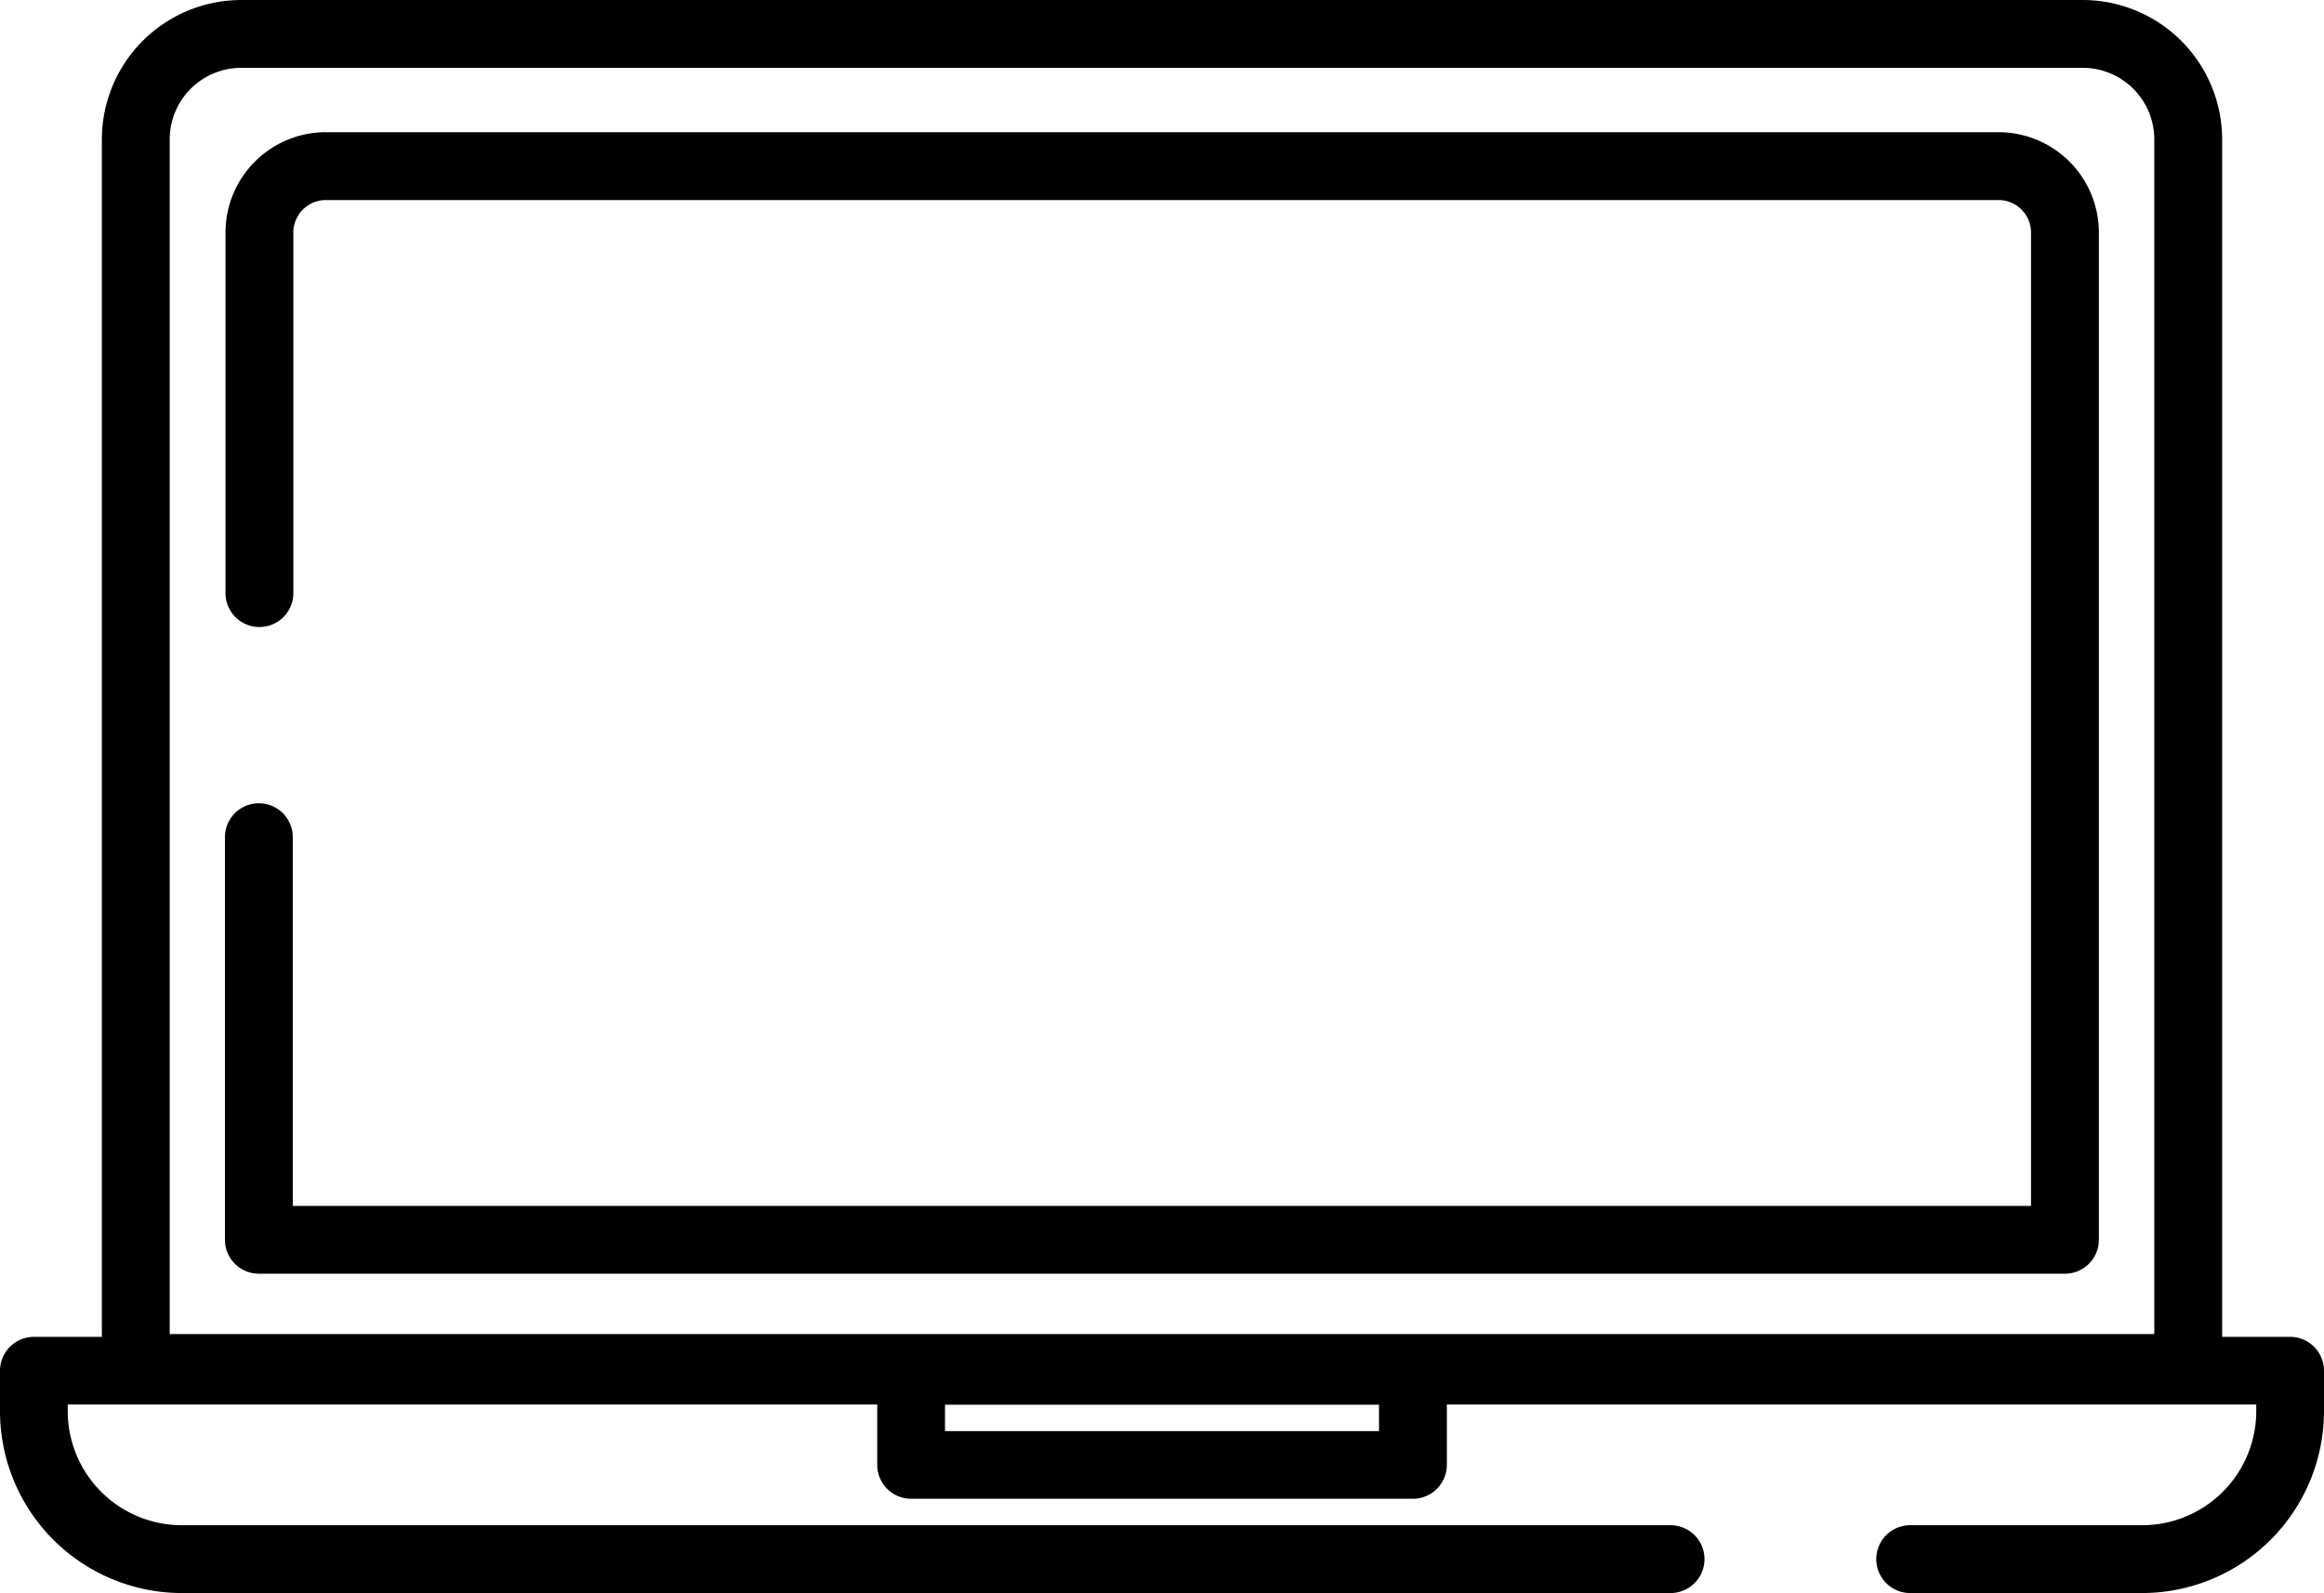 <svg xmlns="http://www.w3.org/2000/svg" width="24.868" height="17.051" viewBox="0 0 24.868 17.051">
  <g id="laptop" transform="translate(0 -80.475)">
    <g id="Group_213" data-name="Group 213" transform="translate(0 80.475)">
      <g id="Group_212" data-name="Group 212" transform="translate(0 0)">
        <path id="Path_106" data-name="Path 106" d="M24.506,94.783h-.728V81.966a1.493,1.493,0,0,0-1.491-1.491H2.581a1.493,1.493,0,0,0-1.491,1.491V94.783H.363A.363.363,0,0,0,0,95.146v.434a1.948,1.948,0,0,0,1.945,1.945H17.876a.363.363,0,1,0,0-.726H1.945a1.221,1.221,0,0,1-1.22-1.22v-.072H9.387v.646a.363.363,0,0,0,.363.363h5.369a.363.363,0,0,0,.363-.363v-.646h8.661v.072a1.221,1.221,0,0,1-1.22,1.22H20.44a.363.363,0,1,0,0,.726h2.483a1.948,1.948,0,0,0,1.945-1.945v-.434A.363.363,0,0,0,24.506,94.783Zm-9.75,1.009H10.112v-.283h4.644Zm8.3-1.039H1.816V81.966a.766.766,0,0,1,.765-.765H22.287a.766.766,0,0,1,.765.765V94.753Z" transform="translate(0 -80.475)"/>
      </g>
    </g>
    <g id="Group_215" data-name="Group 215" transform="translate(2.409 81.89)">
      <g id="Group_214" data-name="Group 214" transform="translate(0 0)">
        <path id="Path_107" data-name="Path 107" d="M68.577,109.615h-17.9a1.074,1.074,0,0,0-1.073,1.073v3.86a.363.363,0,0,0,.726,0v-3.86a.348.348,0,0,1,.347-.347h17.9a.348.348,0,0,1,.347.347v10.419h-18.6V117.16a.363.363,0,0,0-.726,0v4.309a.363.363,0,0,0,.363.363H69.287a.363.363,0,0,0,.363-.363V110.688A1.074,1.074,0,0,0,68.577,109.615Z" transform="translate(-49.6 -109.615)"/>
      </g>
    </g>
  </g>
</svg>
